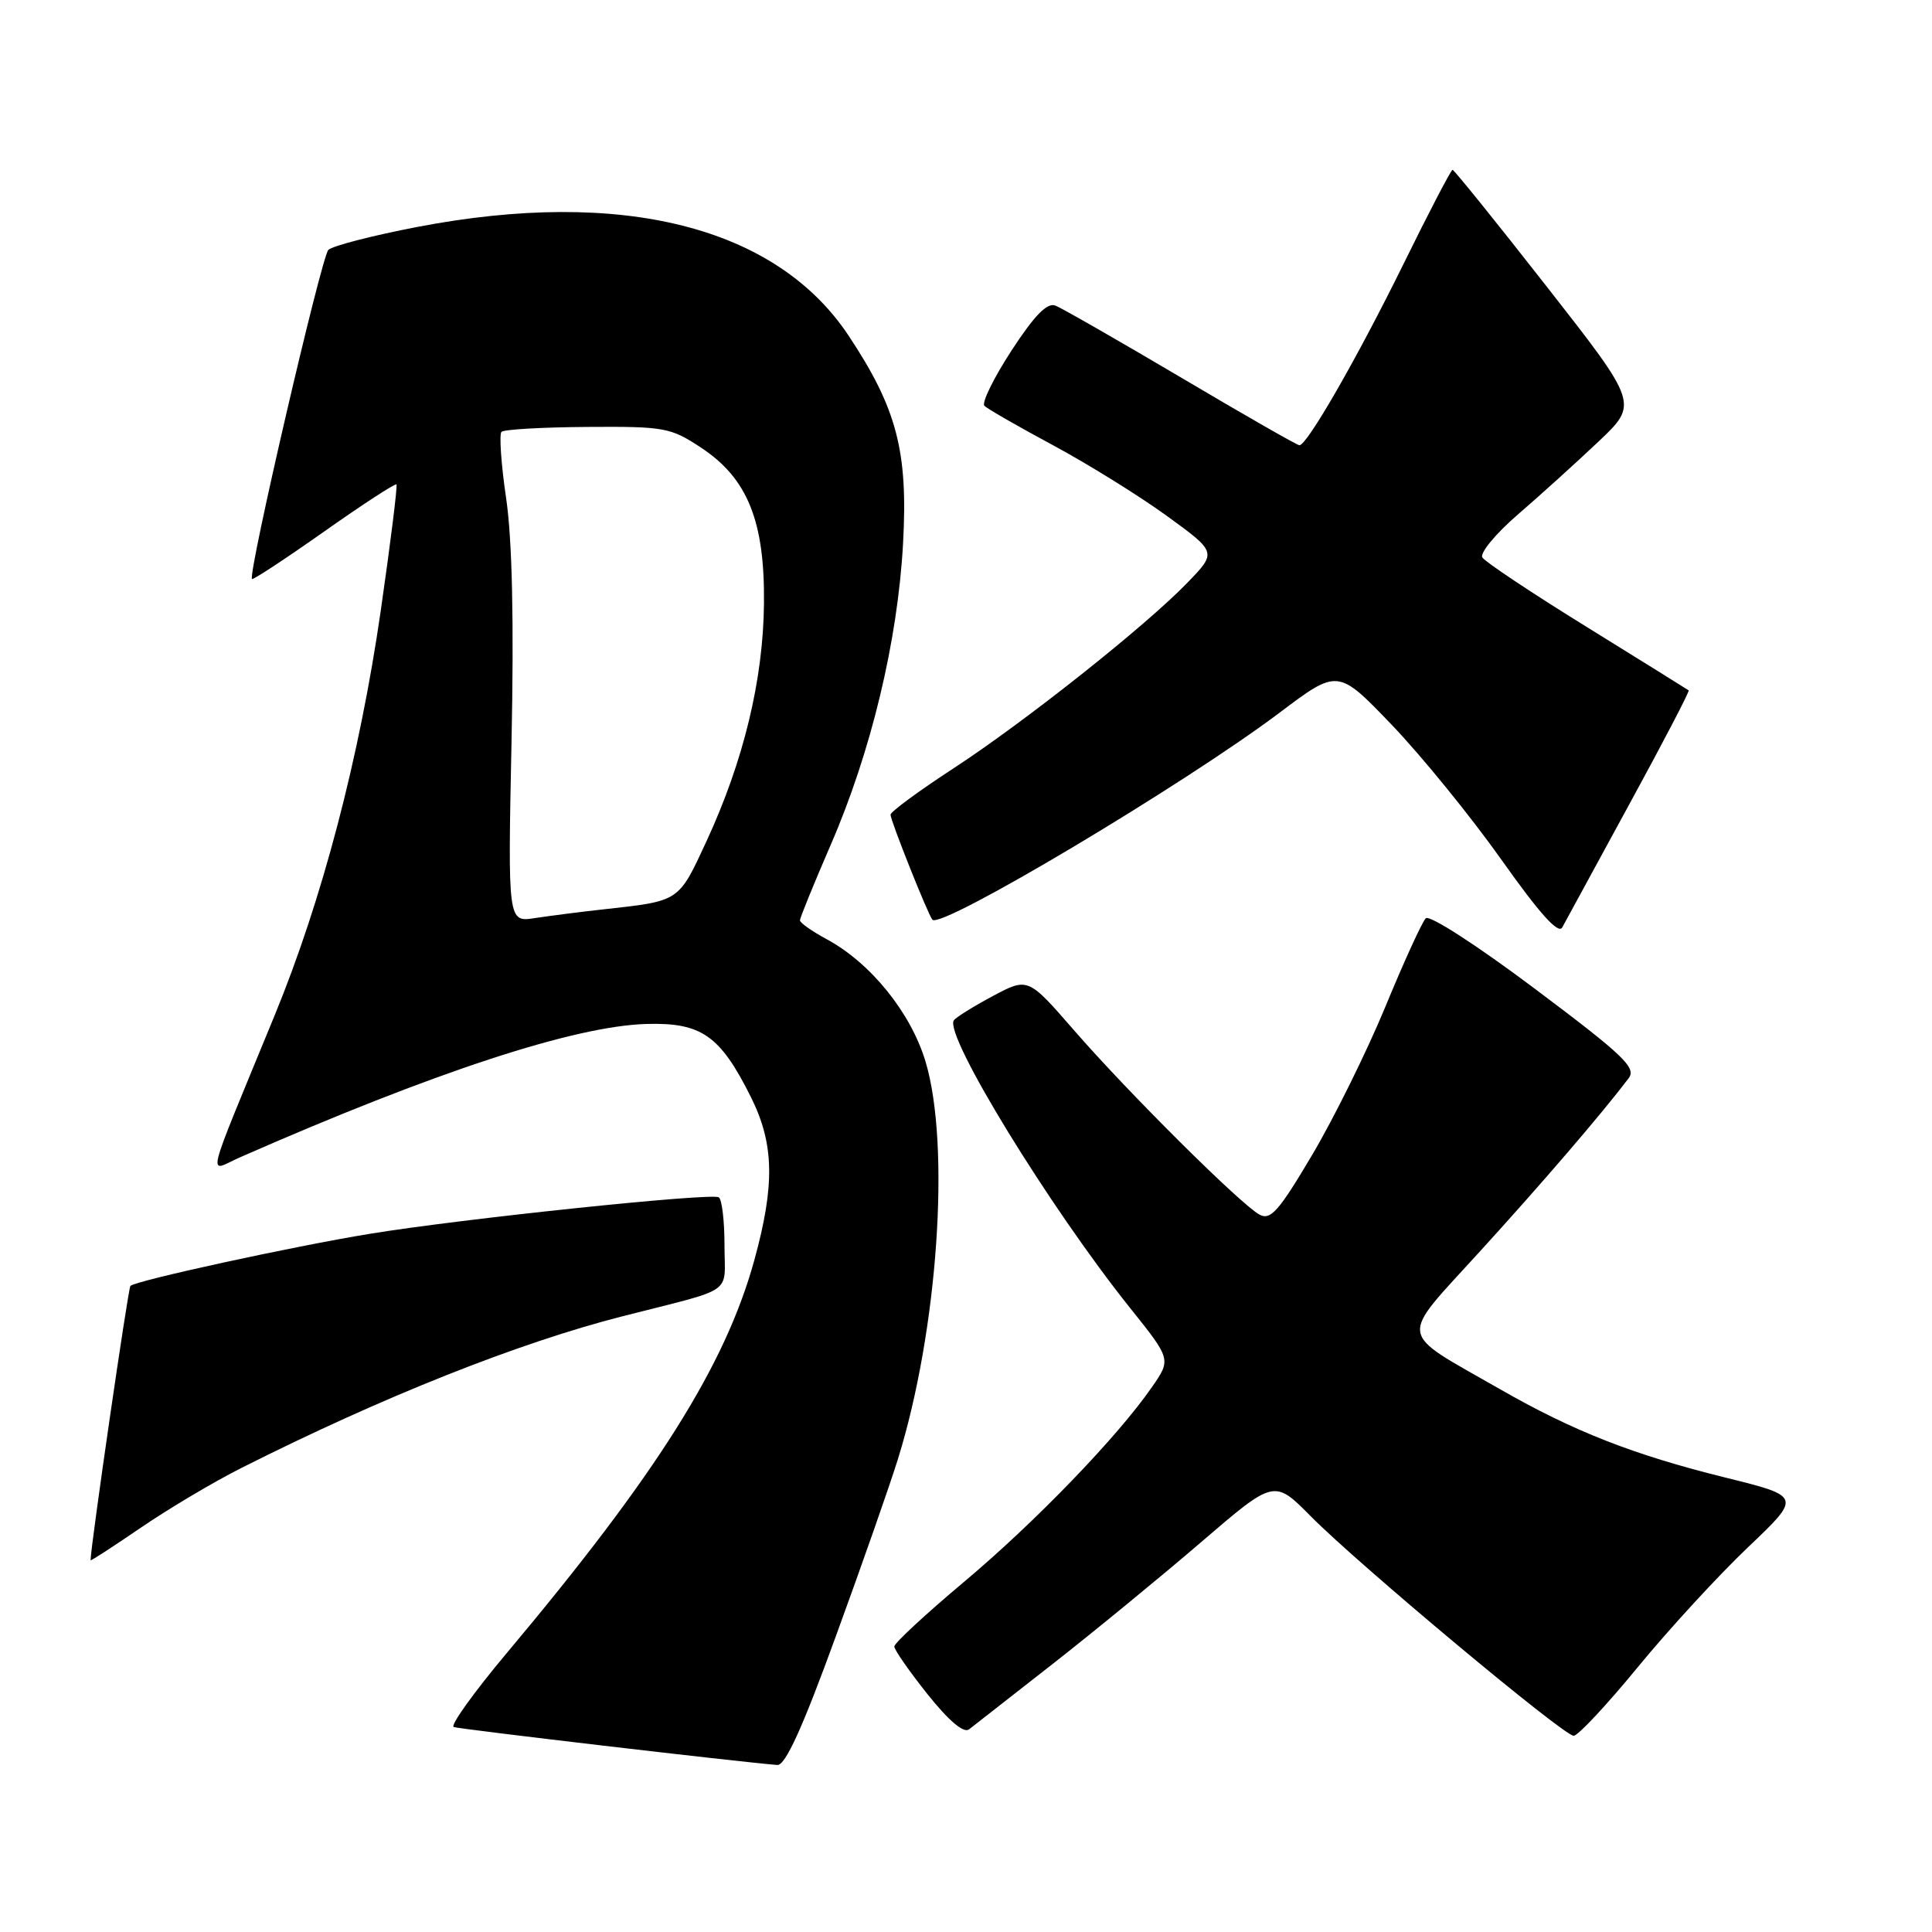 <?xml version="1.0" encoding="UTF-8" standalone="no"?>
<!DOCTYPE svg PUBLIC "-//W3C//DTD SVG 1.1//EN" "http://www.w3.org/Graphics/SVG/1.1/DTD/svg11.dtd" >
<svg xmlns="http://www.w3.org/2000/svg" xmlns:xlink="http://www.w3.org/1999/xlink" version="1.1" viewBox="0 0 256 256">
 <g >
 <path fill="currentColor"
d=" M 110.78 216.74 C 114.24 207.26 117.94 196.70 119.00 193.27 C 124.27 176.29 125.97 151.80 122.64 140.67 C 120.70 134.20 115.37 127.59 109.54 124.45 C 107.59 123.40 106.00 122.28 106.00 121.95 C 106.00 121.61 107.83 117.13 110.06 111.98 C 115.43 99.61 118.95 84.94 119.66 72.00 C 120.33 59.79 118.84 54.12 112.44 44.47 C 102.84 30.02 82.42 24.87 55.30 30.07 C 49.36 31.21 44.06 32.58 43.51 33.11 C 42.59 34.01 32.81 76.14 33.39 76.72 C 33.53 76.87 37.83 74.04 42.94 70.44 C 48.04 66.84 52.36 64.03 52.53 64.19 C 52.69 64.36 51.75 71.92 50.44 81.00 C 47.63 100.40 42.70 119.19 36.41 134.50 C 26.94 157.55 27.50 155.25 31.76 153.37 C 57.44 142.08 76.10 135.95 85.66 135.68 C 92.95 135.47 95.43 137.21 99.50 145.37 C 102.59 151.57 102.70 157.00 99.94 167.02 C 96.09 180.96 87.00 195.39 67.18 219.00 C 62.80 224.22 59.62 228.65 60.12 228.84 C 60.87 229.12 97.96 233.47 103.00 233.87 C 104.06 233.95 106.33 228.98 110.78 216.74 Z  M 139.50 220.47 C 145.00 216.16 153.85 208.90 159.17 204.33 C 168.84 196.02 168.84 196.02 173.67 200.90 C 180.03 207.33 207.18 230.00 208.52 230.00 C 209.09 230.00 212.92 225.90 217.03 220.89 C 221.14 215.88 227.70 208.75 231.61 205.03 C 238.71 198.28 238.71 198.28 228.60 195.78 C 216.44 192.77 208.48 189.65 198.77 184.08 C 184.99 176.18 185.23 177.77 196.07 165.85 C 204.48 156.62 212.27 147.54 215.80 142.88 C 216.86 141.48 215.20 139.89 203.41 131.04 C 195.68 125.24 189.41 121.19 188.92 121.68 C 188.44 122.16 186.03 127.42 183.58 133.37 C 181.12 139.32 176.75 148.17 173.87 153.03 C 169.46 160.48 168.36 161.73 166.90 160.95 C 164.44 159.63 149.51 144.80 142.30 136.50 C 136.21 129.50 136.21 129.50 131.52 132.00 C 128.95 133.38 126.63 134.82 126.38 135.21 C 125.11 137.20 139.08 159.98 149.74 173.31 C 155.19 180.12 155.19 180.12 152.63 183.81 C 148.06 190.41 137.13 201.73 127.71 209.63 C 122.65 213.88 118.50 217.72 118.50 218.17 C 118.50 218.61 120.48 221.45 122.90 224.49 C 125.72 228.02 127.69 229.69 128.40 229.15 C 129.00 228.69 134.00 224.78 139.50 220.47 Z  M 31.99 194.51 C 50.62 185.12 68.69 177.93 82.50 174.41 C 97.62 170.55 96.00 171.68 96.00 165.02 C 96.00 161.77 95.66 158.91 95.24 158.65 C 94.25 158.03 61.09 161.50 48.98 163.49 C 38.78 165.16 17.98 169.69 17.28 170.39 C 16.98 170.69 12.04 204.72 12.00 206.74 C 12.00 206.88 15.00 204.93 18.67 202.42 C 22.34 199.91 28.33 196.35 31.99 194.51 Z  M 215.88 106.59 C 220.36 98.39 223.90 91.59 223.76 91.48 C 223.62 91.37 217.55 87.60 210.29 83.10 C 203.02 78.61 196.78 74.45 196.42 73.87 C 196.06 73.28 198.18 70.72 201.13 68.17 C 204.08 65.63 208.88 61.28 211.80 58.52 C 217.10 53.50 217.10 53.50 204.97 38.00 C 198.30 29.47 192.67 22.50 192.47 22.50 C 192.27 22.50 189.34 28.12 185.96 35.00 C 179.85 47.42 173.20 59.00 172.18 59.00 C 171.89 59.00 164.84 54.97 156.52 50.04 C 148.19 45.12 140.69 40.82 139.84 40.49 C 138.74 40.07 137.07 41.79 134.01 46.48 C 131.66 50.10 130.05 53.38 130.44 53.77 C 130.83 54.17 134.92 56.52 139.52 58.99 C 144.13 61.47 150.90 65.67 154.57 68.33 C 161.24 73.17 161.24 73.17 157.37 77.18 C 151.80 82.95 135.83 95.62 126.24 101.88 C 121.71 104.83 118.00 107.57 118.00 107.95 C 118.00 108.74 123.01 121.30 123.55 121.87 C 124.75 123.13 156.88 103.97 169.57 94.42 C 177.28 88.61 177.28 88.61 184.42 96.05 C 188.35 100.15 194.87 108.17 198.92 113.88 C 204.02 121.08 206.50 123.84 207.01 122.88 C 207.42 122.12 211.41 114.79 215.88 106.59 Z  M 67.78 98.26 C 68.11 82.26 67.87 71.56 67.07 66.05 C 66.40 61.52 66.13 57.54 66.45 57.22 C 66.77 56.90 71.89 56.61 77.83 56.57 C 88.06 56.50 88.86 56.65 92.90 59.32 C 99.06 63.39 101.35 69.06 101.23 80.00 C 101.13 90.07 98.54 100.80 93.64 111.41 C 89.88 119.53 90.13 119.37 80.00 120.49 C 76.97 120.82 72.88 121.35 70.89 121.65 C 67.29 122.21 67.29 122.21 67.78 98.26 Z "/>
</g>
</svg>